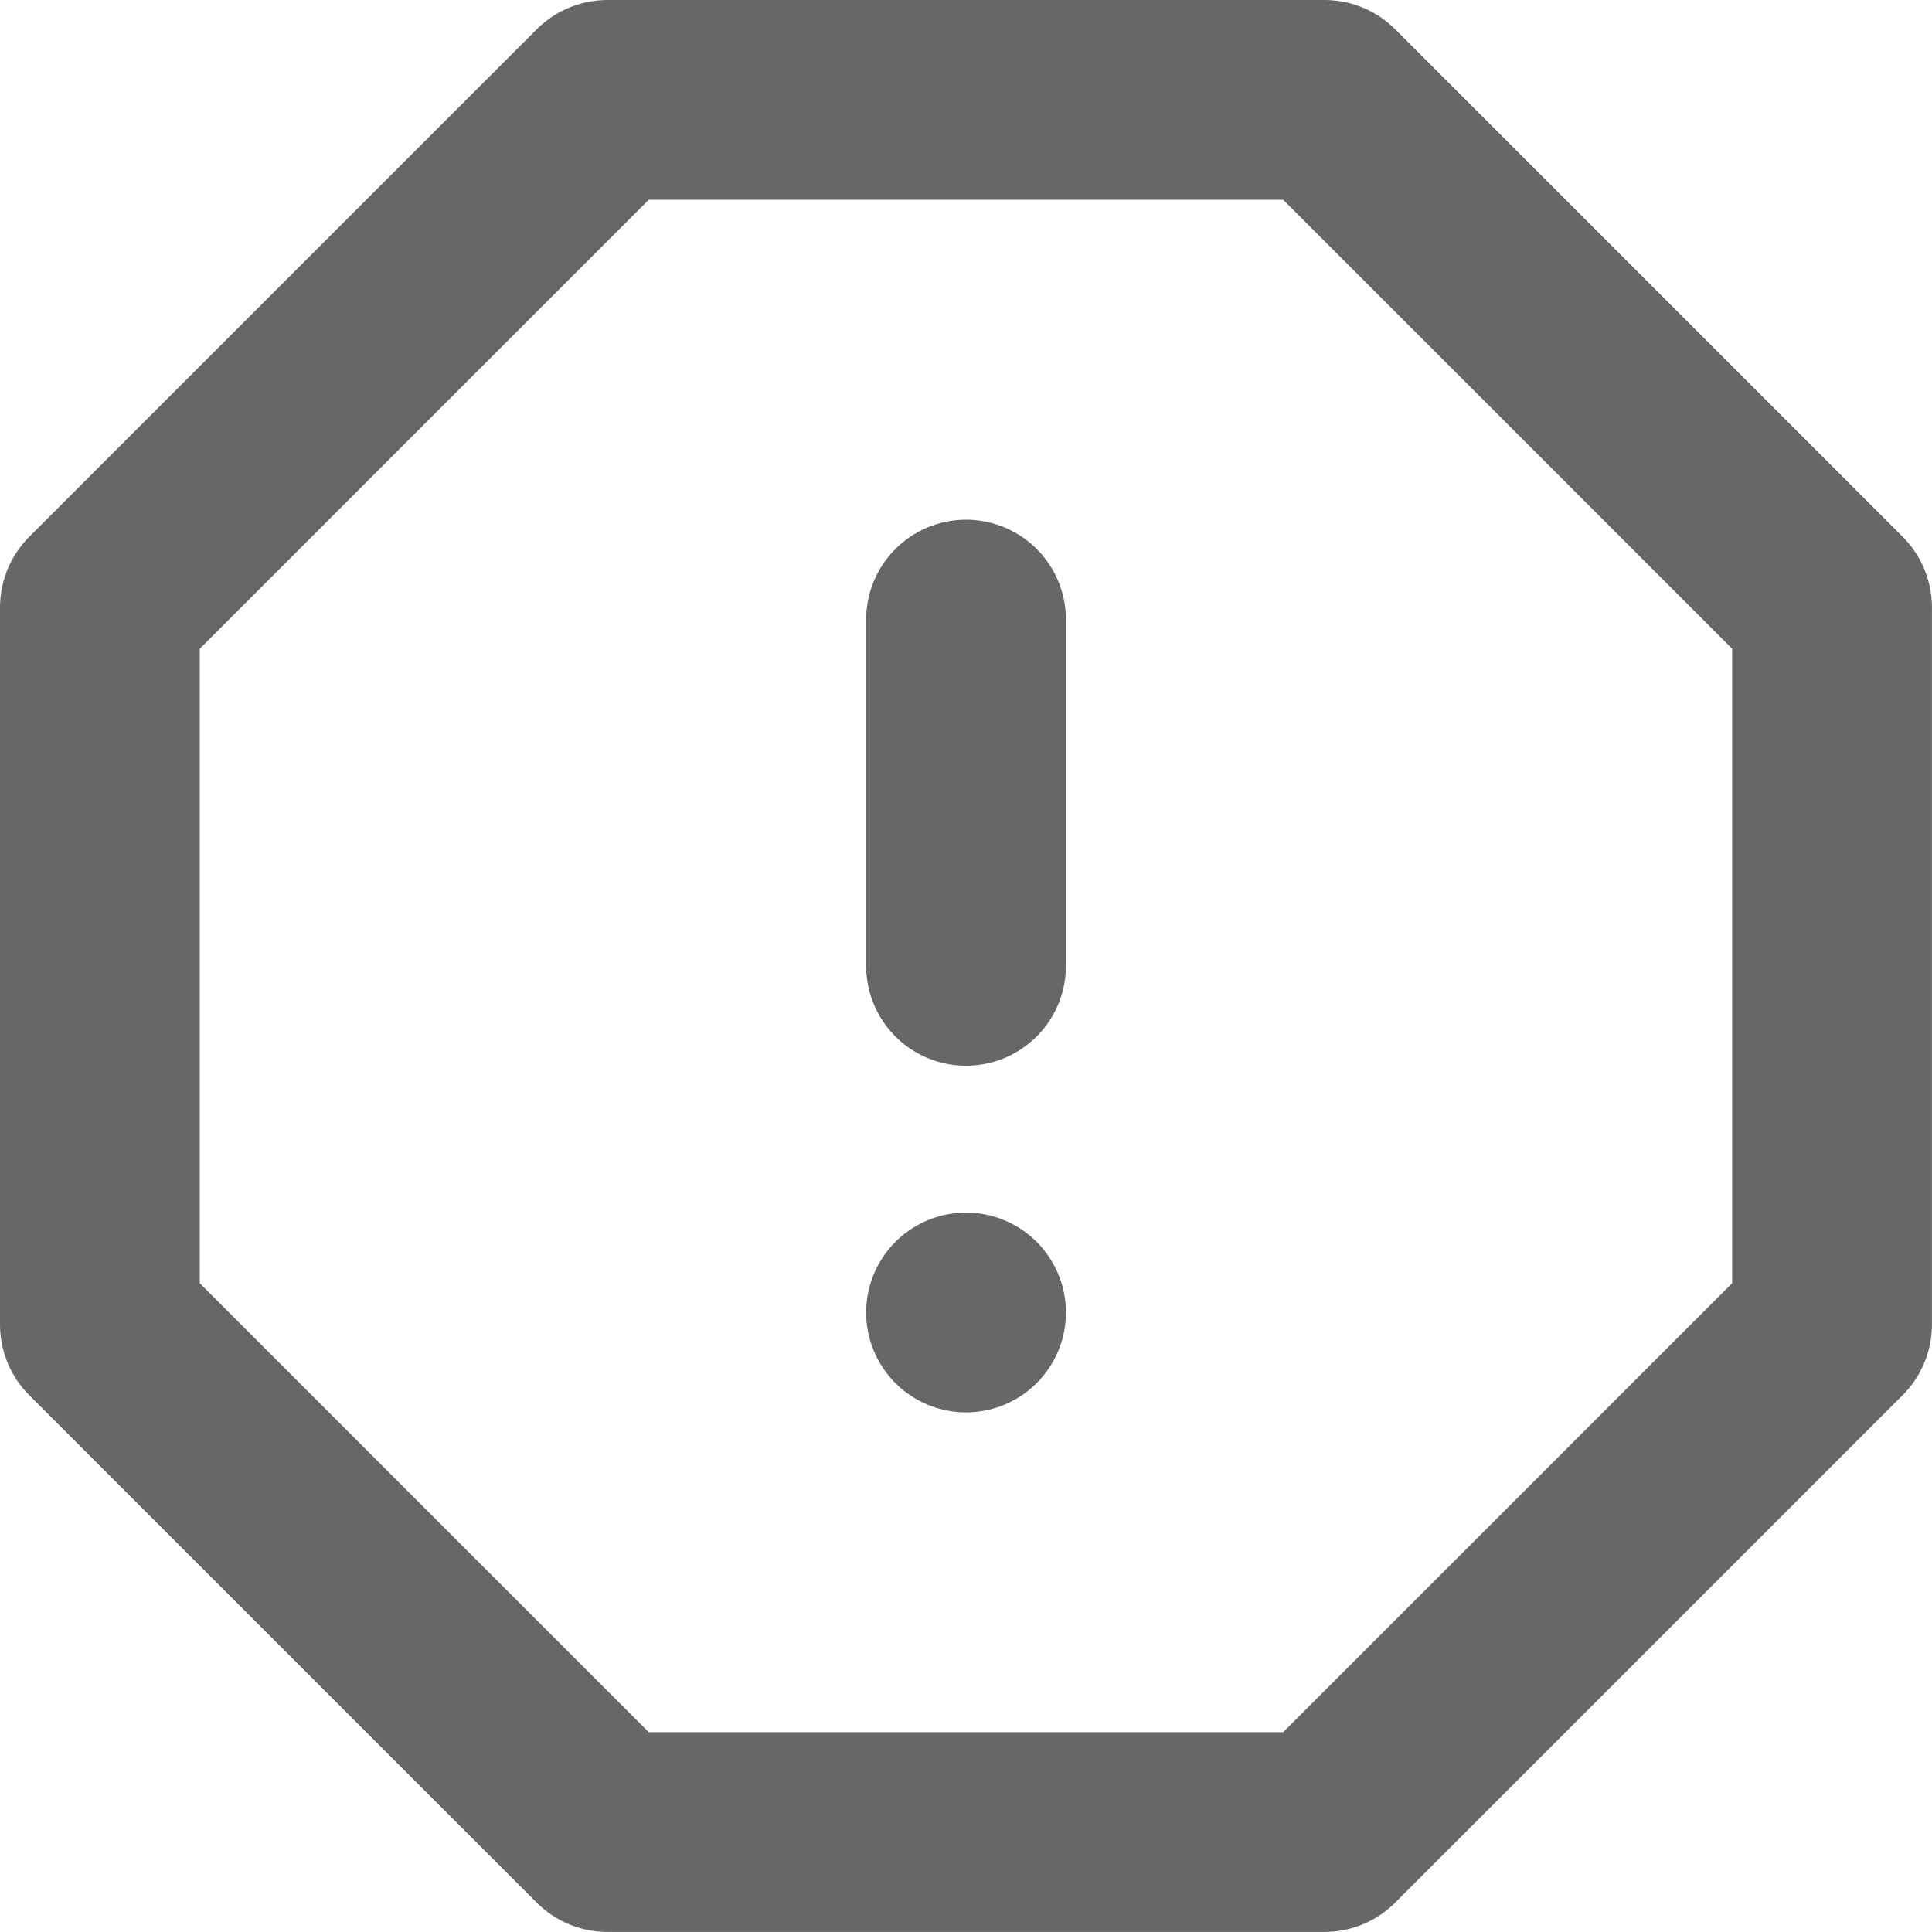 <svg xmlns="http://www.w3.org/2000/svg" width="29.015" height="29.015" viewBox="0 0 29.015 29.015"><g transform="translate(-1.5 -1.5)"><path d="M10.622,3h10.77l7.622,7.622v10.77l-7.622,7.622H10.622L3,21.393V10.622Z" fill="none" stroke="#676767" stroke-linecap="round" stroke-linejoin="round" stroke-width="3"/><path d="M18,12v5.2" transform="translate(-1.992 -1.195)" fill="none" stroke="#676767" stroke-linecap="round" stroke-linejoin="round" stroke-width="3"/><path d="M18,24h0" transform="translate(-1.992 -2.789)" fill="none" stroke="#676767" stroke-linecap="round" stroke-linejoin="round" stroke-width="3"/></g></svg>